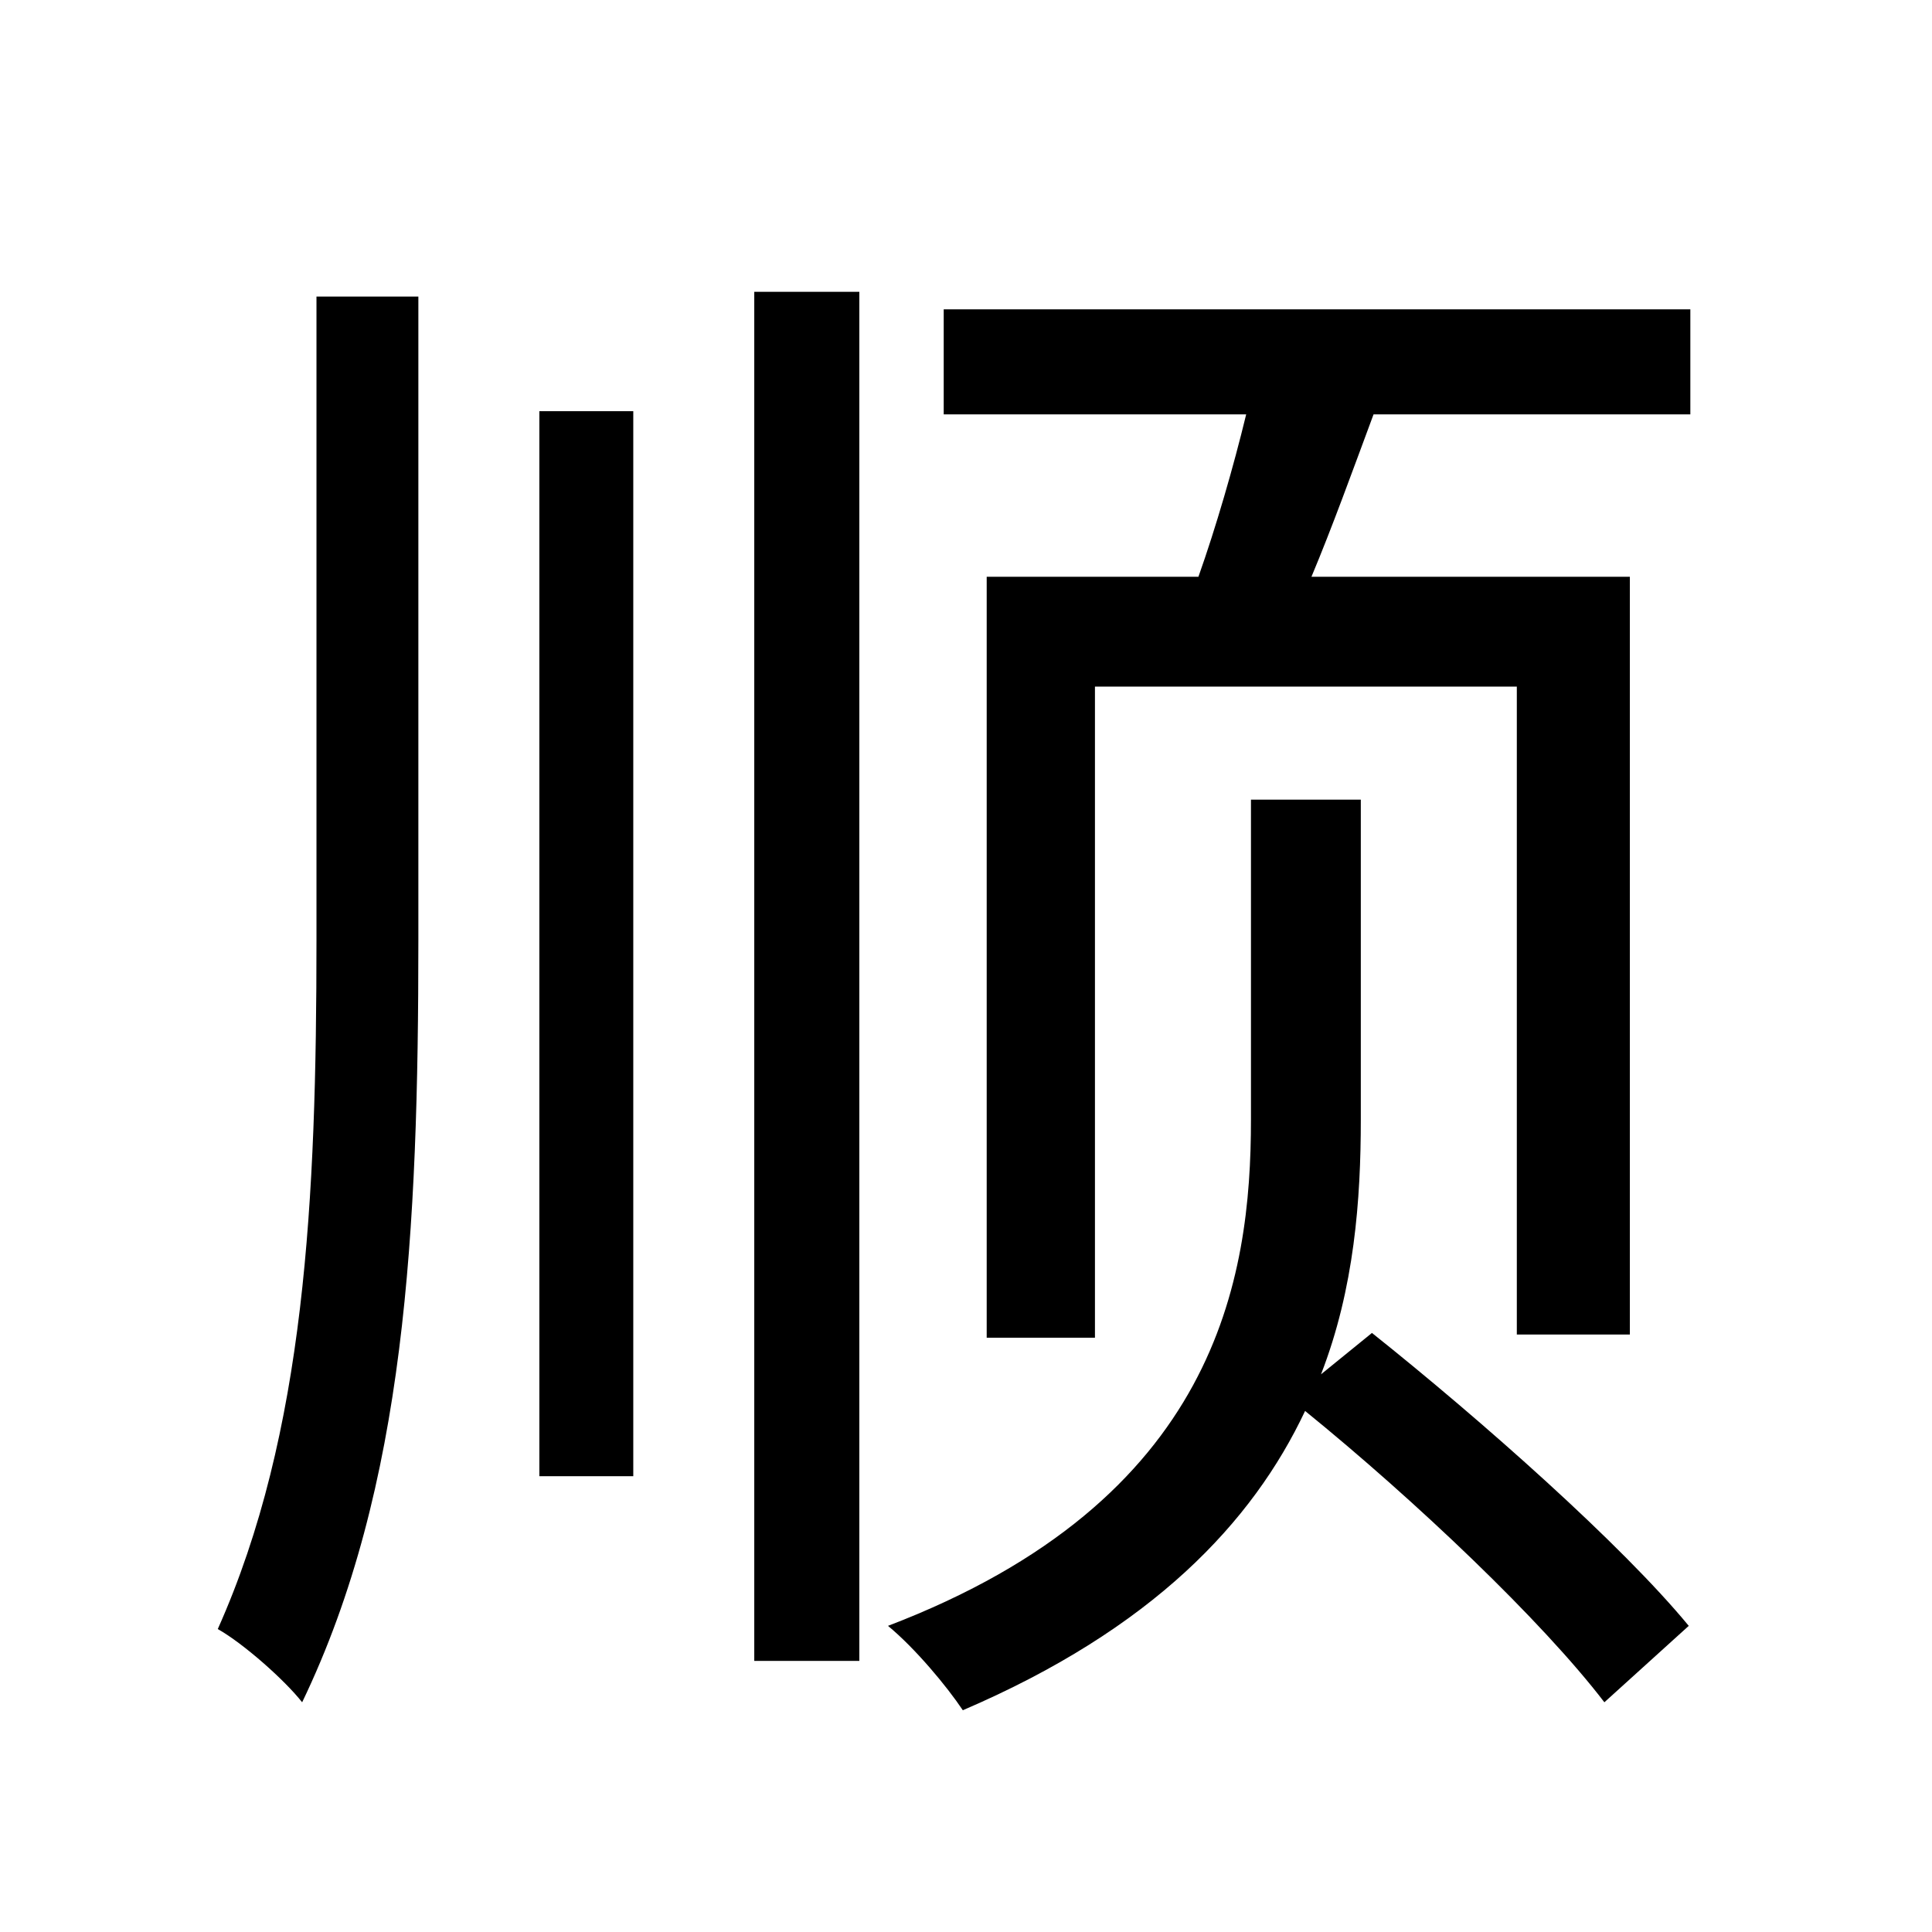<svg viewBox="0 0 500 500" fill="none" xmlns="http://www.w3.org/2000/svg">
<path d="M195.204 75.516V429.836H222.396V75.516H195.204ZM139.584 106.416V382.044H163.892V106.416H139.584ZM81.904 76.752V243.2C81.904 310.356 79.02 370.92 56.36 421.596C62.952 425.304 73.664 434.78 78.196 440.548C104.976 384.928 108.272 318.596 108.272 243.2V76.752H81.904ZM255.356 149.264V346.2H283.372V177.692H392.552V345.376H421.804V149.264H339.404C344.76 136.492 350.116 121.66 355.472 107.24H437.46V80.048H244.232V107.24H322.512C319.216 120.836 314.684 136.492 310.152 149.264H255.356ZM323.748 206.944V289.756C323.748 330.956 315.096 388.224 229.812 420.772C236.816 426.54 245.056 436.428 249.176 442.608C298.204 421.596 324.16 393.992 337.756 365.152C366.184 388.224 399.144 419.536 415.212 440.548L437.048 420.772C419.744 399.76 383.488 367.624 355.06 344.964L341.876 355.676C350.528 333.428 352.176 310.356 352.176 289.756V206.944H323.748Z" fill="black"/>
</svg>
